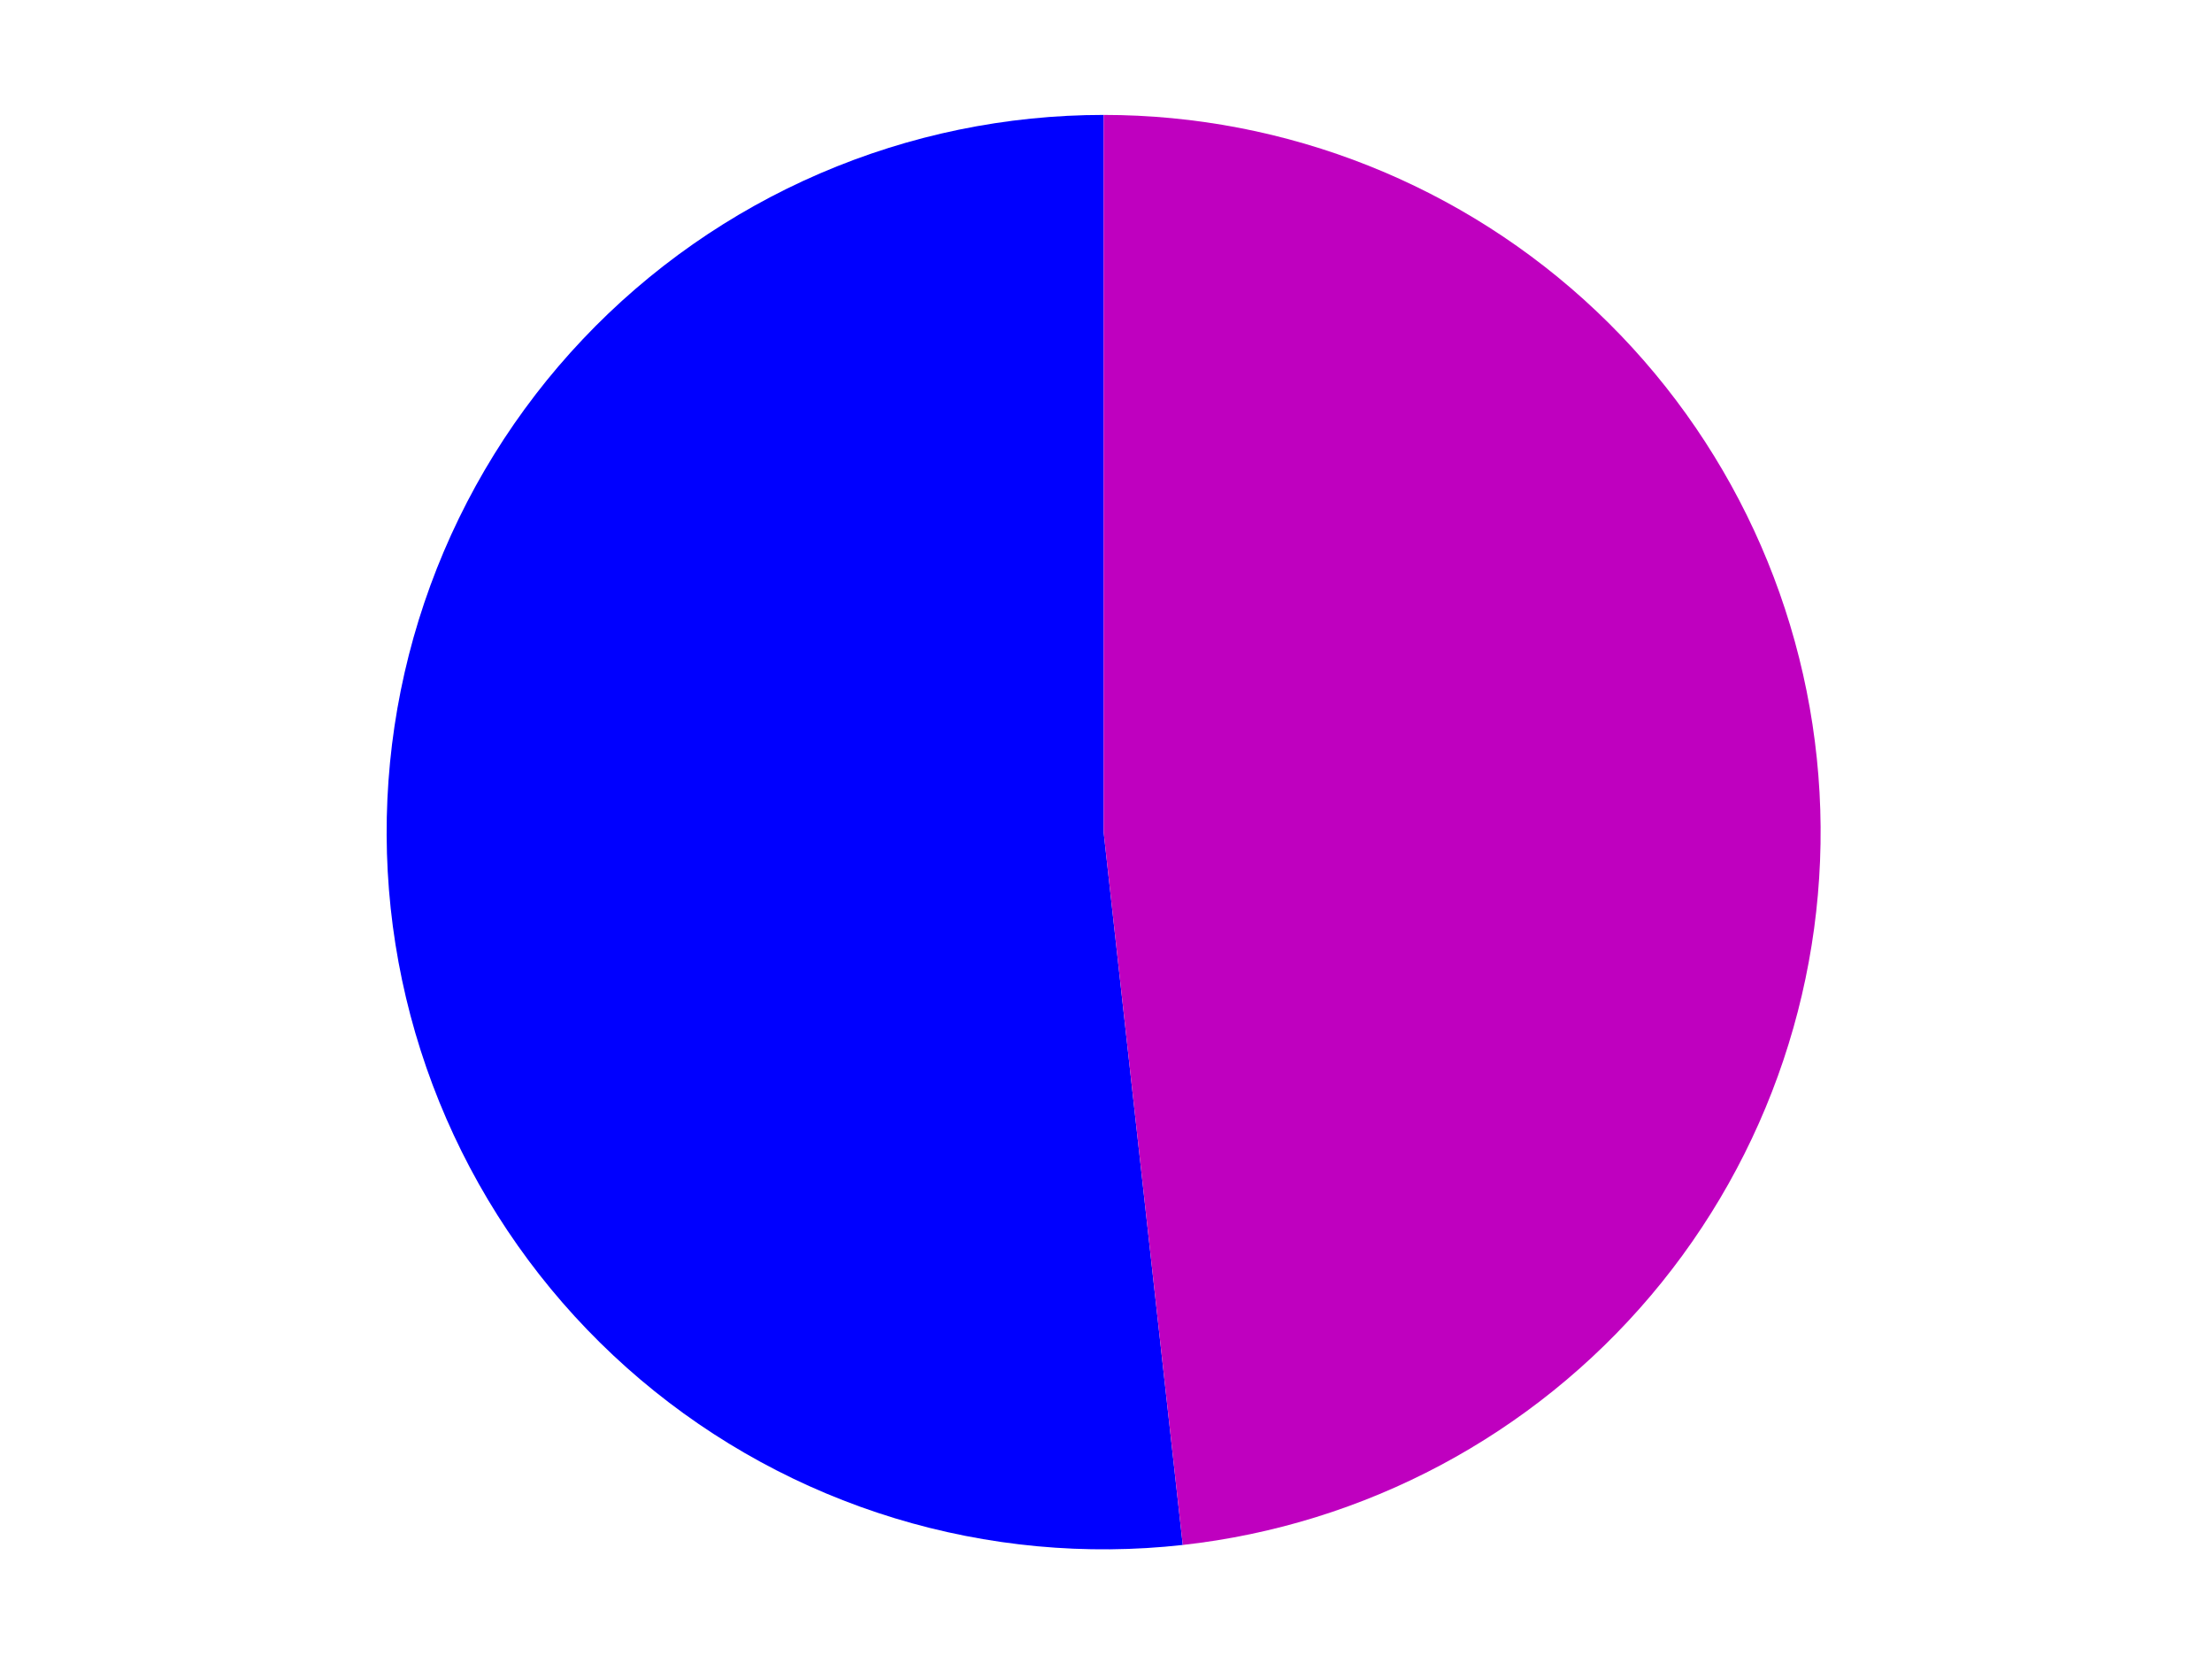 <?xml version="1.0" encoding="utf-8" standalone="no"?>
<!DOCTYPE svg PUBLIC "-//W3C//DTD SVG 1.1//EN"
  "http://www.w3.org/Graphics/SVG/1.1/DTD/svg11.dtd">
<svg xmlns:xlink="http://www.w3.org/1999/xlink" width="371.52pt" height="280.512pt" viewBox="0 0 371.52 280.512" xmlns="http://www.w3.org/2000/svg" version="1.1">
 <defs>
  <style type="text/css">*{stroke-linejoin: round; stroke-linecap: butt}</style>
 </defs>
 <g id="figure_1">
  <g id="patch_1">
   <path d="M 0 280.512 
L 371.52 280.512 
L 371.52 0 
L 0 0 
L 0 280.512 
z
" style="fill: none"/>
  </g>
  <g id="axes_1">
   <g id="patch_2">
    <path d="M 185.362 19.296 
C 168.988 19.296 152.784 22.636 137.744 29.11 
C 122.705 35.585 109.142 45.06 97.888 56.954 
C 86.634 68.848 77.924 82.913 72.29 98.287 
C 66.656 113.662 64.217 130.025 65.122 146.375 
C 66.027 162.724 70.257 178.718 77.552 193.377 
C 84.848 208.036 95.058 221.055 107.556 231.634 
C 120.053 242.214 134.578 250.134 150.241 254.909 
C 165.903 259.685 182.376 261.216 198.651 259.409 
L 185.362 139.72 
L 185.362 19.296 
z
" style="fill: #0000ff"/>
   </g>
   <g id="patch_3">
    <path d="M 198.651 259.409 
C 229.239 256.013 257.391 241.017 277.276 217.527 
C 297.161 194.037 307.303 163.795 305.602 133.066 
C 303.902 102.337 290.484 73.399 268.129 52.246 
C 245.773 31.094 216.138 19.296 185.362 19.296 
L 185.362 139.72 
L 198.651 259.409 
z
" style="fill: #bf00bf"/>
   </g>
   <g id="matplotlib.axis_1"/>
   <g id="matplotlib.axis_2"/>
  </g>
 </g>
</svg>
